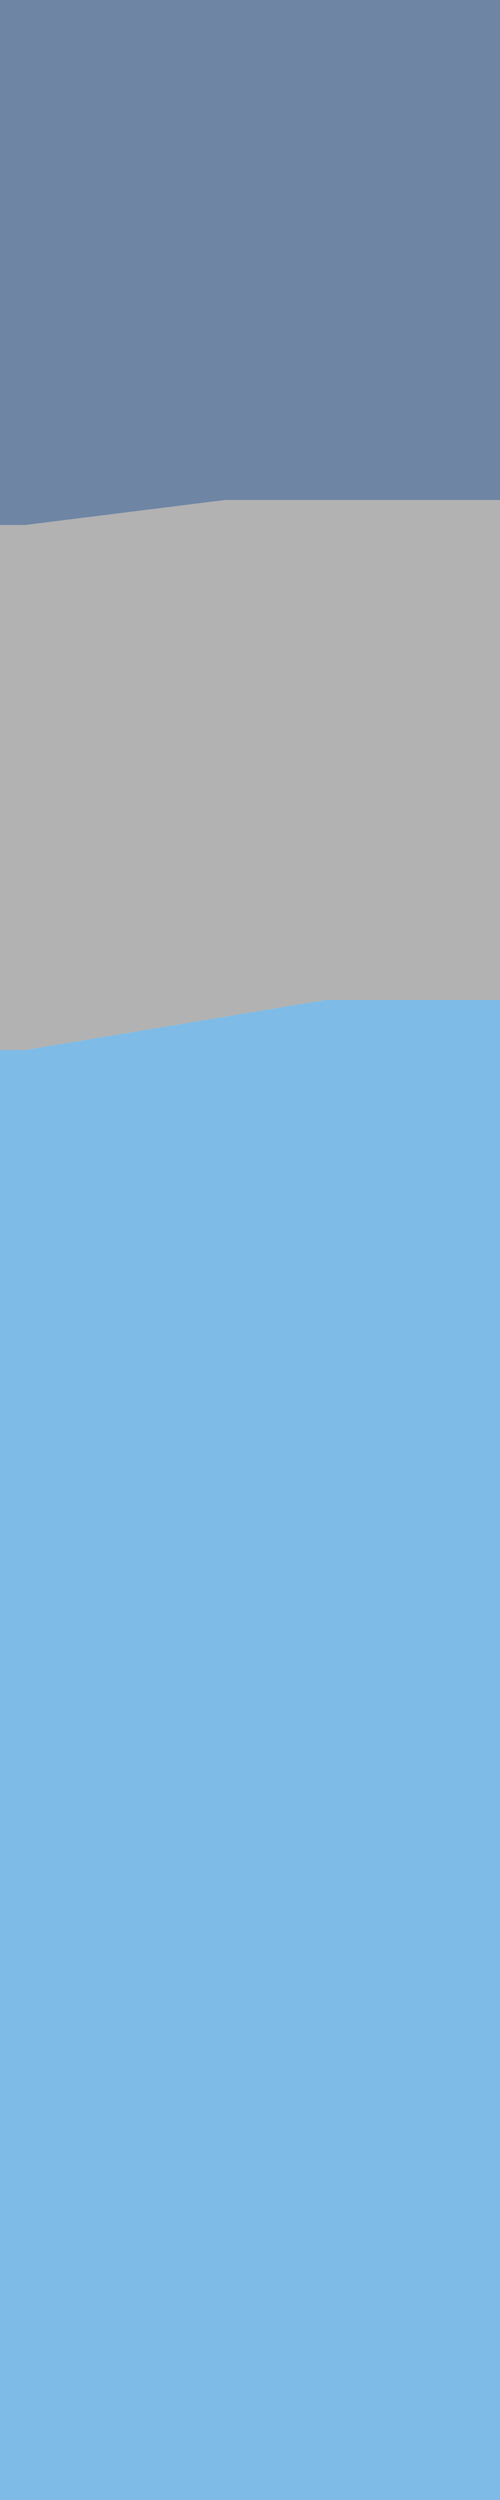 <?xml version="1.0" encoding="UTF-8" standalone="no"?>
<svg xmlns:xlink="http://www.w3.org/1999/xlink" height="5.0px" width="1.0px" xmlns="http://www.w3.org/2000/svg">
  <g transform="matrix(1.0, 0.0, 0.0, 1.0, 0.0, 0.0)">
    <path d="M1.0 1.0 L0.45 1.0 0.05 1.05 0.0 1.05 0.0 0.0 0.05 0.0 0.2 0.0 1.0 0.0 1.0 1.0" fill="#6e85a4" fill-rule="evenodd" stroke="none"/>
    <path d="M1.0 2.0 L0.65 2.0 0.05 2.1 0.0 2.1 0.0 1.05 0.05 1.05 0.45 1.0 1.0 1.0 1.0 2.0" fill="#000000" fill-opacity="0.302" fill-rule="evenodd" stroke="none"/>
    <path d="M0.0 2.1 L0.05 2.1 0.65 2.0 1.0 2.0 1.0 5.0 0.0 5.0 0.0 2.1" fill="#7ebbe7" fill-rule="evenodd" stroke="none"/>
  </g>
</svg>
